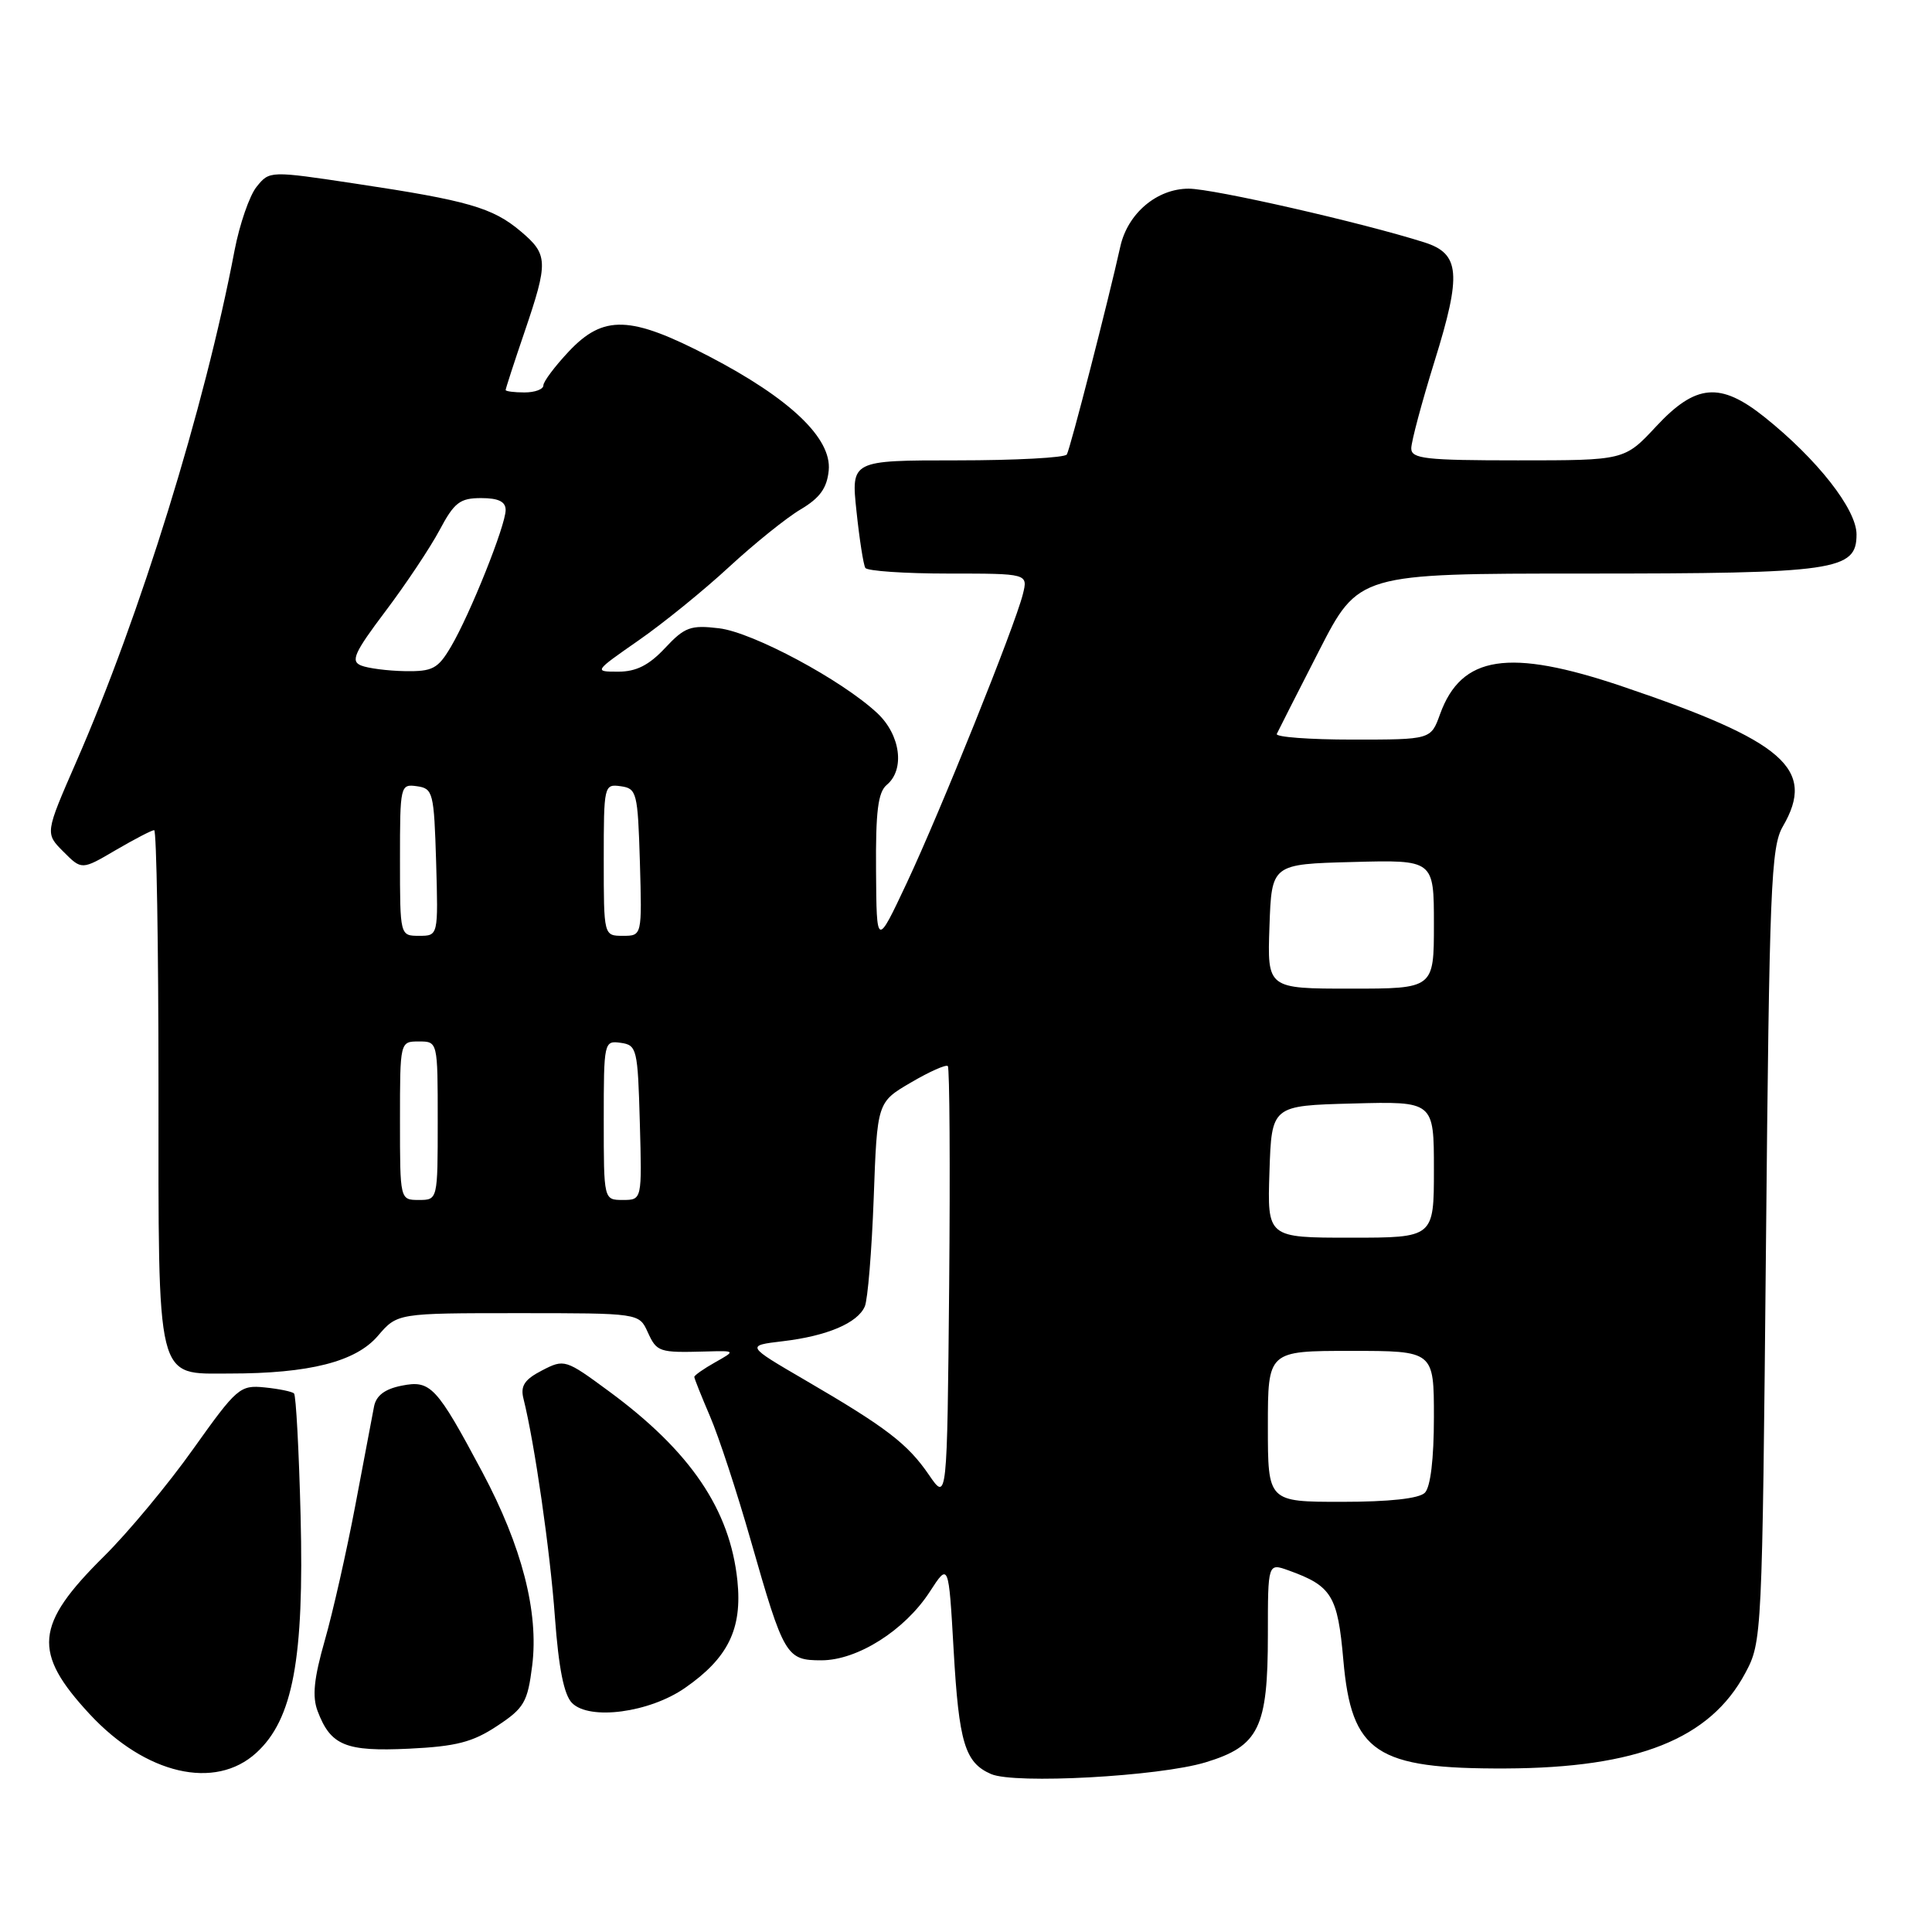 <?xml version="1.0" encoding="UTF-8" standalone="no"?>
<!DOCTYPE svg PUBLIC "-//W3C//DTD SVG 1.1//EN" "http://www.w3.org/Graphics/SVG/1.1/DTD/svg11.dtd" >
<svg xmlns="http://www.w3.org/2000/svg" xmlns:xlink="http://www.w3.org/1999/xlink" version="1.1" viewBox="0 0 256 256">
 <g >
 <path fill="currentColor"
d=" M 159.74 233.52 C 166.82 231.37 168.00 228.96 168.00 216.60 C 168.00 207.10 168.00 207.10 170.75 208.09 C 176.47 210.15 177.25 211.42 178.00 219.97 C 179.08 232.26 182.29 234.40 199.50 234.33 C 216.97 234.26 226.59 230.43 231.26 221.69 C 233.48 217.54 233.50 217.00 234.00 165.00 C 234.45 117.44 234.66 112.22 236.24 109.50 C 240.67 101.89 236.44 98.21 214.93 90.94 C 199.91 85.87 193.64 86.83 190.81 94.64 C 189.60 98.00 189.60 98.00 179.22 98.00 C 173.51 98.00 168.99 97.66 169.18 97.25 C 169.37 96.84 171.88 91.89 174.77 86.25 C 180.02 76.00 180.02 76.00 209.86 76.00 C 243.30 76.00 246.00 75.61 246.00 70.81 C 246.00 67.48 240.79 60.84 233.79 55.25 C 227.93 50.58 224.70 50.86 219.45 56.50 C 215.26 61.00 215.26 61.00 201.13 61.00 C 188.87 61.00 187.00 60.79 187.00 59.41 C 187.00 58.53 188.39 53.33 190.09 47.85 C 193.69 36.29 193.46 33.62 188.75 32.12 C 180.58 29.52 160.76 25.00 157.51 25.00 C 153.30 25.00 149.43 28.27 148.45 32.66 C 146.89 39.71 141.80 59.52 141.36 60.22 C 141.10 60.65 134.56 61.00 126.82 61.00 C 112.77 61.00 112.77 61.00 113.49 67.75 C 113.88 71.46 114.41 74.84 114.66 75.25 C 114.91 75.66 119.87 76.00 125.67 76.00 C 136.22 76.00 136.22 76.00 135.53 78.75 C 134.47 82.98 124.62 107.49 120.15 117.00 C 116.15 125.50 116.15 125.50 116.08 115.37 C 116.02 107.52 116.34 104.97 117.50 104.00 C 119.93 101.98 119.33 97.39 116.25 94.50 C 111.57 90.12 99.76 83.78 95.27 83.25 C 91.51 82.80 90.72 83.09 88.12 85.87 C 86.00 88.14 84.30 89.00 81.93 89.00 C 78.68 89.00 78.68 88.99 84.58 84.88 C 87.84 82.62 93.25 78.23 96.60 75.13 C 99.96 72.03 104.23 68.59 106.10 67.49 C 108.64 65.98 109.58 64.68 109.81 62.33 C 110.22 58.07 104.68 52.80 93.94 47.21 C 83.53 41.80 79.98 41.68 75.37 46.57 C 73.52 48.54 72.00 50.56 72.00 51.07 C 72.00 51.58 70.88 52.00 69.50 52.00 C 68.12 52.00 67.00 51.85 67.00 51.68 C 67.00 51.50 68.12 48.04 69.50 44.00 C 72.68 34.65 72.64 33.72 68.97 30.63 C 65.28 27.52 61.99 26.57 47.21 24.35 C 35.72 22.62 35.72 22.62 34.00 24.75 C 33.06 25.91 31.75 29.71 31.08 33.18 C 27.13 53.98 18.61 81.49 10.10 100.96 C 5.97 110.42 5.97 110.42 8.40 112.85 C 10.83 115.29 10.83 115.29 15.34 112.64 C 17.83 111.19 20.11 110.00 20.43 110.00 C 20.74 110.00 21.00 125.20 21.00 143.78 C 21.00 183.69 20.58 182.00 30.42 182.00 C 40.99 182.00 47.14 180.44 50.07 177.01 C 52.65 174.00 52.65 174.00 68.66 174.00 C 84.68 174.00 84.68 174.00 85.82 176.50 C 87.03 179.16 87.31 179.25 93.50 179.08 C 97.50 178.97 97.50 178.97 94.75 180.52 C 93.24 181.37 92.00 182.24 92.00 182.45 C 92.00 182.66 92.94 185.01 94.08 187.67 C 95.23 190.33 97.66 197.74 99.49 204.15 C 103.87 219.47 104.18 220.00 108.84 220.00 C 113.61 220.00 119.89 216.03 123.21 210.90 C 125.70 207.06 125.70 207.06 126.36 218.61 C 127.06 230.93 127.85 233.56 131.32 235.07 C 134.45 236.43 153.56 235.39 159.74 233.52 Z  M 33.97 232.25 C 38.82 227.82 40.31 219.80 39.83 200.83 C 39.61 192.17 39.22 184.89 38.96 184.64 C 38.71 184.39 36.96 184.03 35.07 183.84 C 31.80 183.51 31.39 183.87 25.60 192.00 C 22.28 196.68 16.95 203.09 13.75 206.25 C 4.60 215.32 4.28 218.93 11.88 227.13 C 19.30 235.12 28.50 237.26 33.97 232.25 Z  M 65.87 228.70 C 69.46 226.33 69.91 225.55 70.52 220.69 C 71.40 213.62 69.16 204.91 63.91 195.06 C 57.84 183.68 57.06 182.84 53.22 183.61 C 50.99 184.05 49.84 184.92 49.56 186.38 C 49.33 187.54 48.21 193.46 47.07 199.53 C 45.92 205.59 44.11 213.61 43.04 217.35 C 41.59 222.42 41.35 224.80 42.09 226.74 C 43.82 231.30 45.79 232.11 54.20 231.71 C 60.45 231.41 62.64 230.84 65.87 228.70 Z  M 90.75 223.67 C 96.48 219.70 98.37 215.84 97.71 209.45 C 96.73 200.03 91.50 192.31 80.70 184.36 C 74.93 180.11 74.78 180.06 71.82 181.59 C 69.50 182.79 68.94 183.64 69.36 185.32 C 70.84 191.22 72.90 205.54 73.53 214.30 C 74.03 221.08 74.73 224.58 75.80 225.66 C 78.13 227.99 86.05 226.93 90.75 223.67 Z  M 123.09 195.43 C 120.27 191.31 117.44 189.14 106.73 182.90 C 98.84 178.30 98.84 178.30 103.72 177.72 C 109.58 177.03 113.64 175.31 114.59 173.11 C 114.98 172.23 115.51 165.77 115.77 158.78 C 116.23 146.05 116.23 146.05 120.70 143.44 C 123.15 142.00 125.35 141.02 125.59 141.26 C 125.83 141.50 125.91 154.58 125.77 170.32 C 125.50 198.95 125.50 198.95 123.09 195.43 Z  M 168.00 189.00 C 168.00 179.00 168.00 179.00 179.00 179.00 C 190.00 179.00 190.00 179.00 190.00 187.80 C 190.00 193.31 189.55 197.05 188.80 197.80 C 188.03 198.57 184.09 199.00 177.80 199.00 C 168.00 199.00 168.00 199.00 168.00 189.00 Z  M 168.21 155.25 C 168.50 146.50 168.50 146.50 179.25 146.22 C 190.00 145.93 190.00 145.93 190.00 154.97 C 190.00 164.00 190.00 164.00 178.96 164.00 C 167.92 164.00 167.92 164.00 168.21 155.25 Z  M 53.00 148.50 C 53.00 138.00 53.00 138.00 55.50 138.00 C 58.00 138.00 58.00 138.00 58.00 148.50 C 58.00 159.00 58.00 159.00 55.50 159.00 C 53.00 159.00 53.00 159.00 53.00 148.50 Z  M 80.00 148.43 C 80.00 138.04 80.04 137.87 82.25 138.18 C 84.39 138.48 84.51 138.98 84.78 148.75 C 85.07 159.00 85.07 159.00 82.53 159.00 C 80.00 159.00 80.00 159.00 80.00 148.43 Z  M 168.21 122.75 C 168.50 114.50 168.50 114.50 179.25 114.22 C 190.00 113.93 190.00 113.93 190.00 122.47 C 190.00 131.00 190.00 131.00 178.96 131.00 C 167.92 131.00 167.92 131.00 168.21 122.75 Z  M 53.00 113.93 C 53.00 104.06 53.04 103.87 55.25 104.18 C 57.38 104.48 57.51 105.00 57.79 114.25 C 58.07 124.00 58.07 124.00 55.54 124.00 C 53.00 124.00 53.00 124.00 53.00 113.93 Z  M 80.00 113.93 C 80.00 104.06 80.04 103.87 82.25 104.18 C 84.38 104.48 84.51 105.00 84.79 114.25 C 85.07 124.00 85.07 124.00 82.54 124.00 C 80.00 124.00 80.00 124.00 80.00 113.93 Z  M 47.84 88.18 C 46.43 87.61 46.94 86.48 51.07 81.00 C 53.77 77.42 56.99 72.59 58.24 70.25 C 60.19 66.58 60.94 66.00 63.75 66.00 C 66.04 66.00 67.00 66.46 67.00 67.58 C 67.00 69.62 62.29 81.39 59.76 85.68 C 58.03 88.62 57.32 88.99 53.65 88.93 C 51.37 88.89 48.75 88.55 47.84 88.18 Z "/>
</g>
</svg>